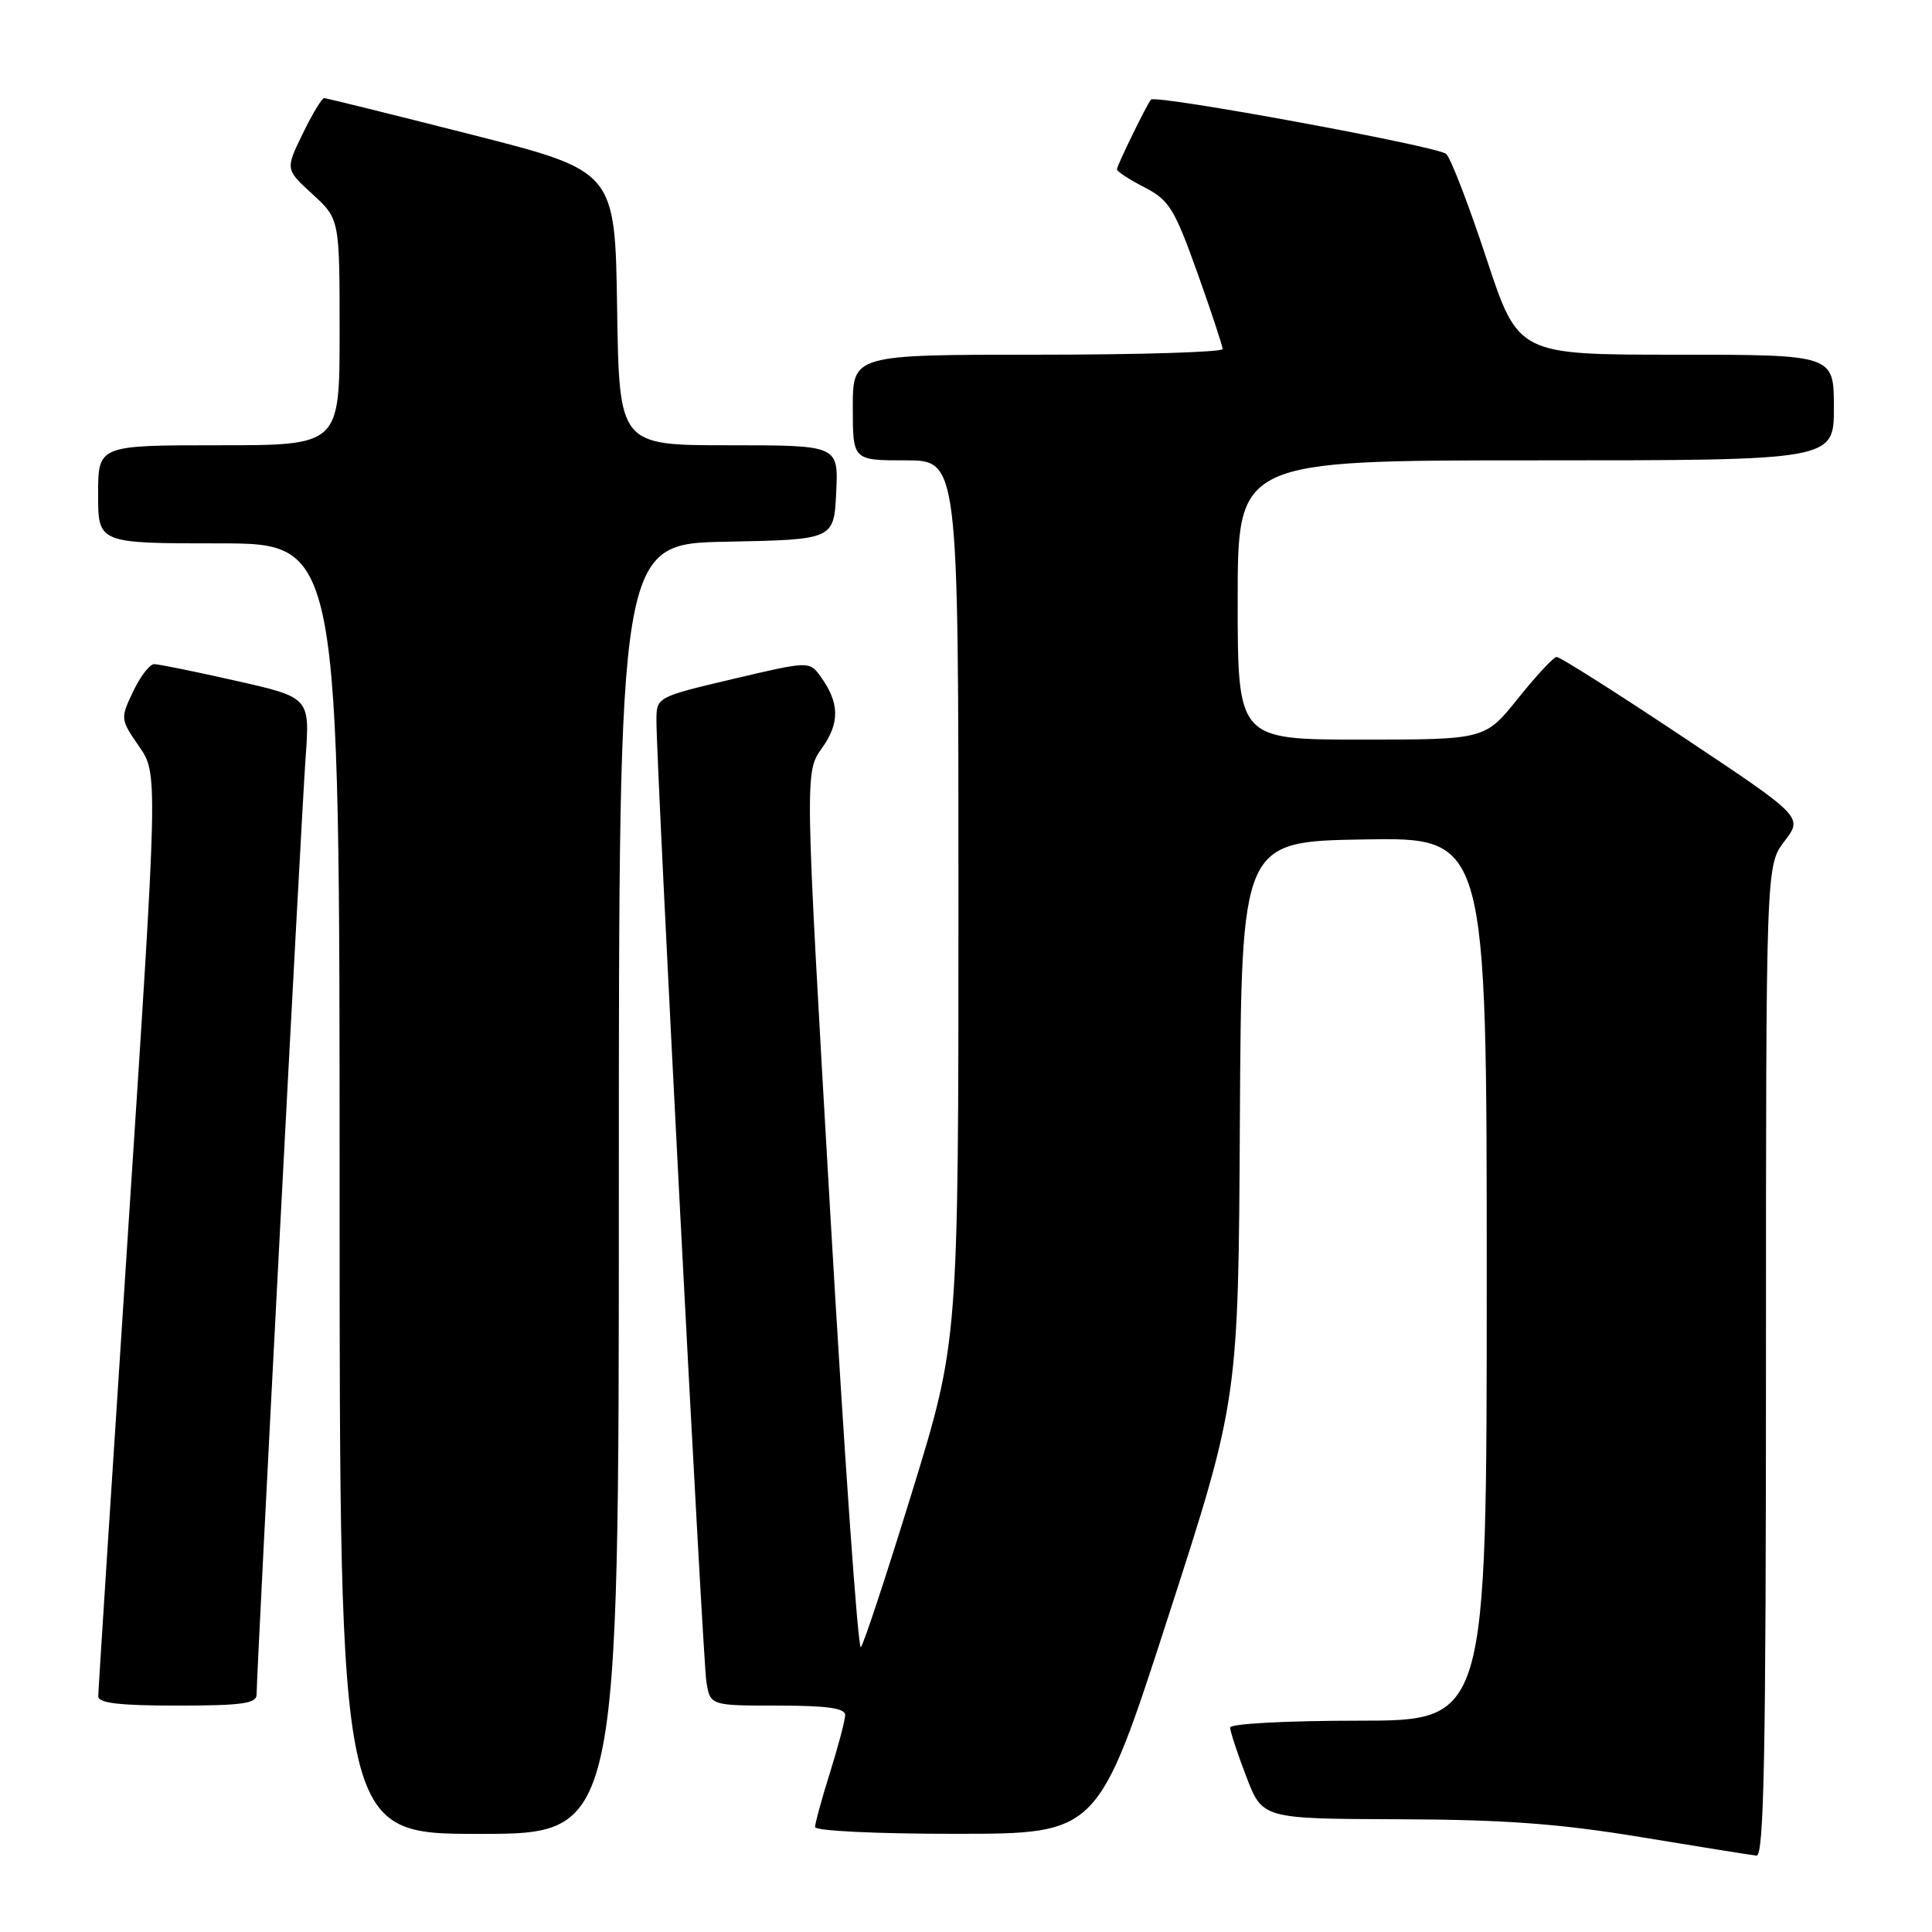 <?xml version="1.0" encoding="UTF-8" standalone="no"?>
<!DOCTYPE svg PUBLIC "-//W3C//DTD SVG 1.1//EN" "http://www.w3.org/Graphics/SVG/1.1/DTD/svg11.dtd" >
<svg xmlns="http://www.w3.org/2000/svg" xmlns:xlink="http://www.w3.org/1999/xlink" version="1.1" viewBox="0 0 256 256">
 <g >
 <path fill="currentColor"
d=" M 234.00 180.34 C 234.00 114.69 234.00 114.69 236.45 111.47 C 238.91 108.25 238.91 108.25 222.96 97.63 C 214.19 91.78 206.67 87.02 206.26 87.05 C 205.84 87.07 203.54 89.55 201.14 92.55 C 196.77 98.00 196.77 98.00 180.39 98.00 C 164.00 98.00 164.00 98.00 164.00 79.50 C 164.00 61.00 164.00 61.00 203.50 61.00 C 243.00 61.00 243.00 61.00 243.00 54.00 C 243.00 47.00 243.00 47.00 222.08 47.00 C 201.17 47.00 201.17 47.00 196.96 34.25 C 194.65 27.24 192.25 21.00 191.63 20.40 C 190.60 19.40 153.12 12.50 152.51 13.20 C 151.96 13.83 148.00 21.94 148.00 22.44 C 148.00 22.72 149.64 23.79 151.64 24.82 C 154.91 26.50 155.62 27.65 158.64 36.09 C 160.49 41.27 162.00 45.84 162.00 46.25 C 162.00 46.66 150.97 47.00 137.50 47.00 C 113.00 47.00 113.00 47.00 113.00 54.00 C 113.00 61.00 113.00 61.00 120.00 61.00 C 127.00 61.00 127.00 61.00 127.00 119.36 C 127.00 177.71 127.00 177.71 120.88 197.61 C 117.51 208.55 114.45 217.84 114.07 218.26 C 113.69 218.67 111.87 192.76 110.01 160.67 C 106.63 102.32 106.63 102.32 108.92 99.12 C 111.32 95.75 111.25 93.08 108.66 89.54 C 107.24 87.61 107.12 87.61 97.11 89.97 C 87.02 92.36 87.00 92.37 86.98 95.43 C 86.95 101.15 93.10 219.48 93.59 222.75 C 94.09 226.00 94.09 226.00 103.05 226.00 C 109.55 226.00 112.00 226.34 111.99 227.25 C 111.98 227.94 111.08 231.35 109.99 234.84 C 108.89 238.33 108.00 241.59 108.00 242.09 C 108.00 242.60 116.13 243.00 126.75 242.99 C 145.50 242.98 145.50 242.98 154.79 214.24 C 164.09 185.50 164.09 185.50 164.29 148.50 C 164.50 111.50 164.50 111.50 180.75 111.23 C 197.00 110.95 197.00 110.95 197.00 169.48 C 197.00 228.00 197.00 228.00 180.00 228.00 C 170.44 228.00 163.00 228.40 163.00 228.91 C 163.00 229.41 163.96 232.34 165.14 235.41 C 167.28 241.00 167.28 241.00 185.39 241.06 C 199.41 241.11 206.66 241.65 217.50 243.44 C 225.20 244.71 232.06 245.81 232.75 245.88 C 233.74 245.97 234.00 232.27 234.00 180.34 Z  M 82.00 157.53 C 82.00 72.05 82.00 72.05 96.25 71.78 C 110.50 71.50 110.50 71.50 110.80 65.25 C 111.10 59.00 111.10 59.00 96.57 59.00 C 82.05 59.00 82.05 59.00 81.77 40.83 C 81.50 22.67 81.50 22.67 62.50 17.84 C 52.05 15.18 43.25 13.01 42.95 13.00 C 42.65 13.00 41.37 15.12 40.11 17.72 C 37.81 22.44 37.81 22.44 41.41 25.73 C 45.00 29.03 45.00 29.03 45.00 44.01 C 45.00 59.00 45.00 59.00 29.00 59.00 C 13.00 59.00 13.00 59.00 13.00 65.50 C 13.00 72.00 13.00 72.00 29.00 72.00 C 45.00 72.00 45.00 72.00 45.00 157.50 C 45.00 243.00 45.00 243.00 63.50 243.00 C 82.00 243.00 82.00 243.00 82.00 157.53 Z  M 34.00 224.55 C 34.00 221.55 39.93 108.17 40.49 100.46 C 41.07 92.42 41.07 92.42 31.27 90.21 C 25.89 88.99 21.00 88.00 20.42 88.00 C 19.84 88.00 18.59 89.63 17.64 91.63 C 15.93 95.21 15.95 95.31 18.42 98.89 C 20.94 102.52 20.94 102.52 16.98 163.01 C 14.81 196.28 13.02 224.06 13.02 224.75 C 13.00 225.67 15.76 226.00 23.50 226.00 C 32.02 226.00 34.00 225.73 34.00 224.55 Z "/>
</g>
</svg>